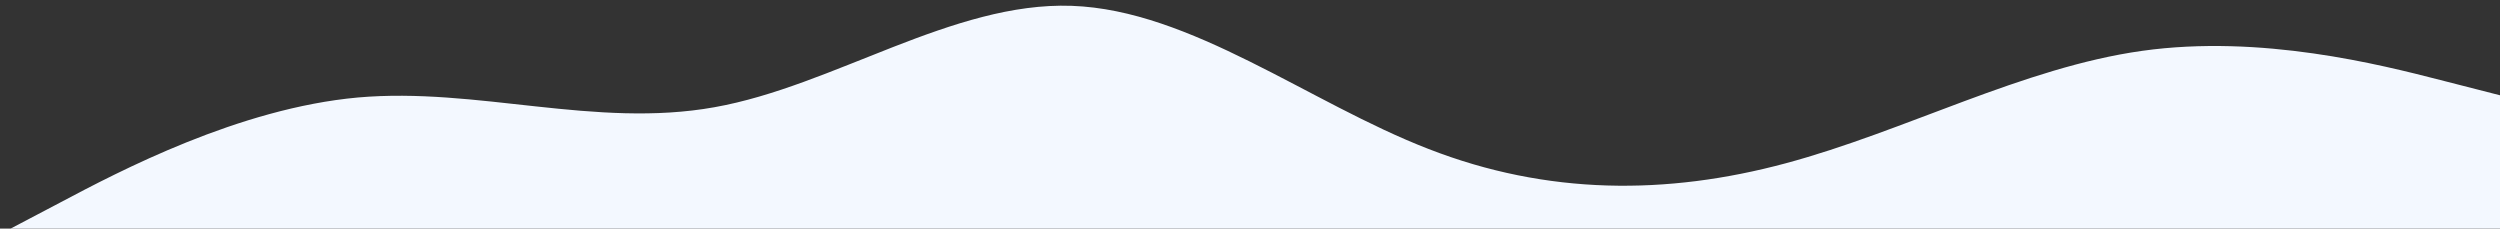 <?xml version="1.0" encoding="utf-8"?>
<!-- Generator: Adobe Illustrator 27.2.0, SVG Export Plug-In . SVG Version: 6.00 Build 0)  -->
<svg version="1.1" id="visual" xmlns="http://www.w3.org/2000/svg"
	xmlns:xlink="http://www.w3.org/1999/xlink" x="0px" y="0px"
	viewBox="0 0 900 82.3" style="enable-background:new 0 0 900 82.3;" xml:space="preserve">
<rect x="0" y="0" width="900" height="82.3" fill="#333333" stroke="none"/>
<path fill="#F3F8FF" d="M900,34.3v50H0L21.5,73C43,61.6,86,39,128.8,35.1c42.9-3.8,85.5,11.2,128.4,3.5C300,31,343,0.6,385.8,2.1
	c42.9,1.5,85.5,34.9,128.4,51.5C557,70.3,600,70.3,642.8,58.8c42.9-11.5,85.5-34.5,128.4-40.5c42.8-6,85.8,5,107.3,10.5L900,34.3z"
	/>
</svg>